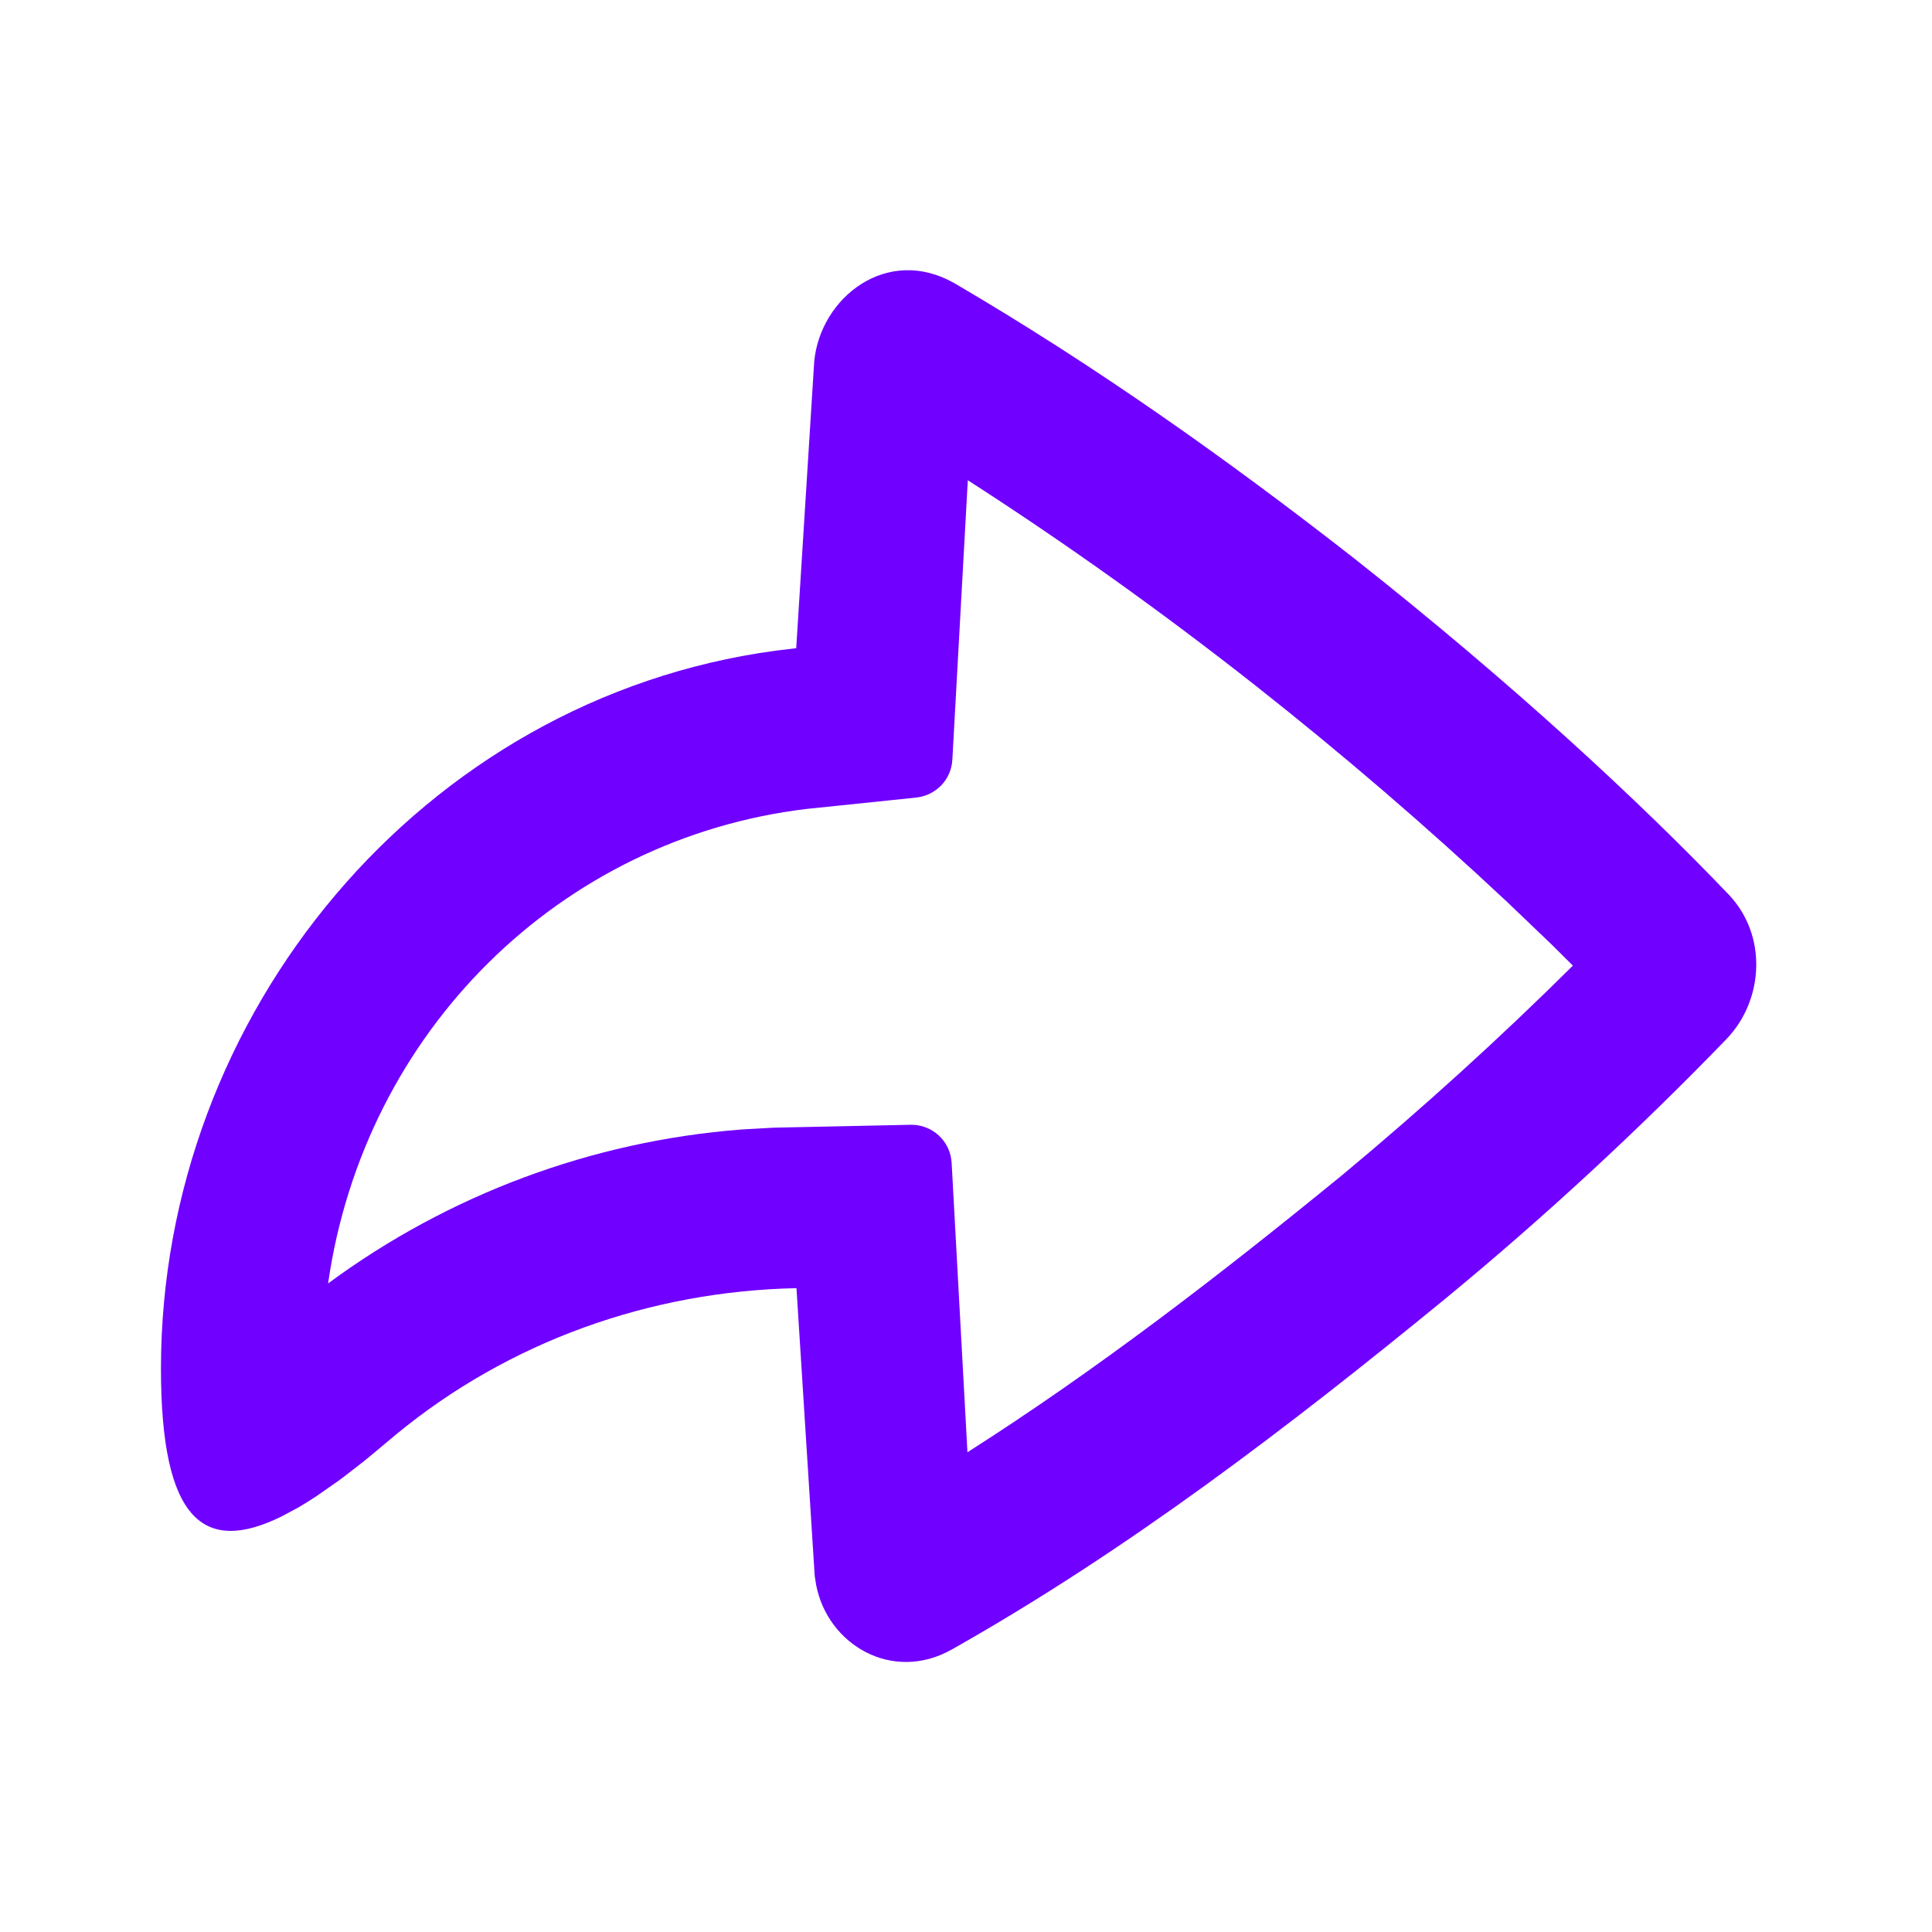 <svg width="16" height="16" viewBox="0 0 16 16" fill="none" xmlns="http://www.w3.org/2000/svg">
<g clip-path="url(#clip0_6544_103675)">
<path d="M6.743 2.994C6.793 2.464 7.347 2.027 7.905 2.346C9.065 3.025 10.159 3.799 11.218 4.627C12.525 5.659 13.573 6.631 14.316 7.408C14.638 7.746 14.608 8.28 14.3 8.603C13.565 9.363 12.787 10.082 11.97 10.755C10.678 11.813 9.34 12.838 7.883 13.66C7.389 13.939 6.854 13.62 6.759 13.126L6.747 13.051L6.596 10.668C5.385 10.693 4.213 11.109 3.276 11.883L3.099 12.031L3.014 12.101L2.849 12.229C2.823 12.249 2.796 12.269 2.769 12.287L2.616 12.394C2.568 12.425 2.52 12.455 2.471 12.484L2.333 12.558C1.689 12.876 1.333 12.595 1.333 11.333C1.333 8.397 3.497 5.785 6.421 5.389L6.594 5.368L6.743 2.994ZM8.015 3.977L7.887 6.291C7.883 6.37 7.851 6.445 7.796 6.503C7.741 6.56 7.668 6.596 7.589 6.605L6.682 6.699C4.639 6.943 3.017 8.541 2.717 10.629C3.716 9.892 4.902 9.45 6.14 9.354L6.405 9.339L7.541 9.315C7.627 9.313 7.711 9.345 7.774 9.403C7.838 9.462 7.876 9.543 7.881 9.629L8.012 12.027C9.081 11.346 10.099 10.563 11.121 9.727C11.781 9.178 12.417 8.601 13.026 7.997L12.854 7.826L12.483 7.471C11.813 6.843 11.116 6.244 10.394 5.675C9.628 5.072 8.835 4.505 8.015 3.977Z" fill="#7000FF"/>
</g>
<defs>
<clipPath id="clip0_6544_103675">
<rect width="16" height="16" fill="white"/>
</clipPath>
</defs>
</svg>
